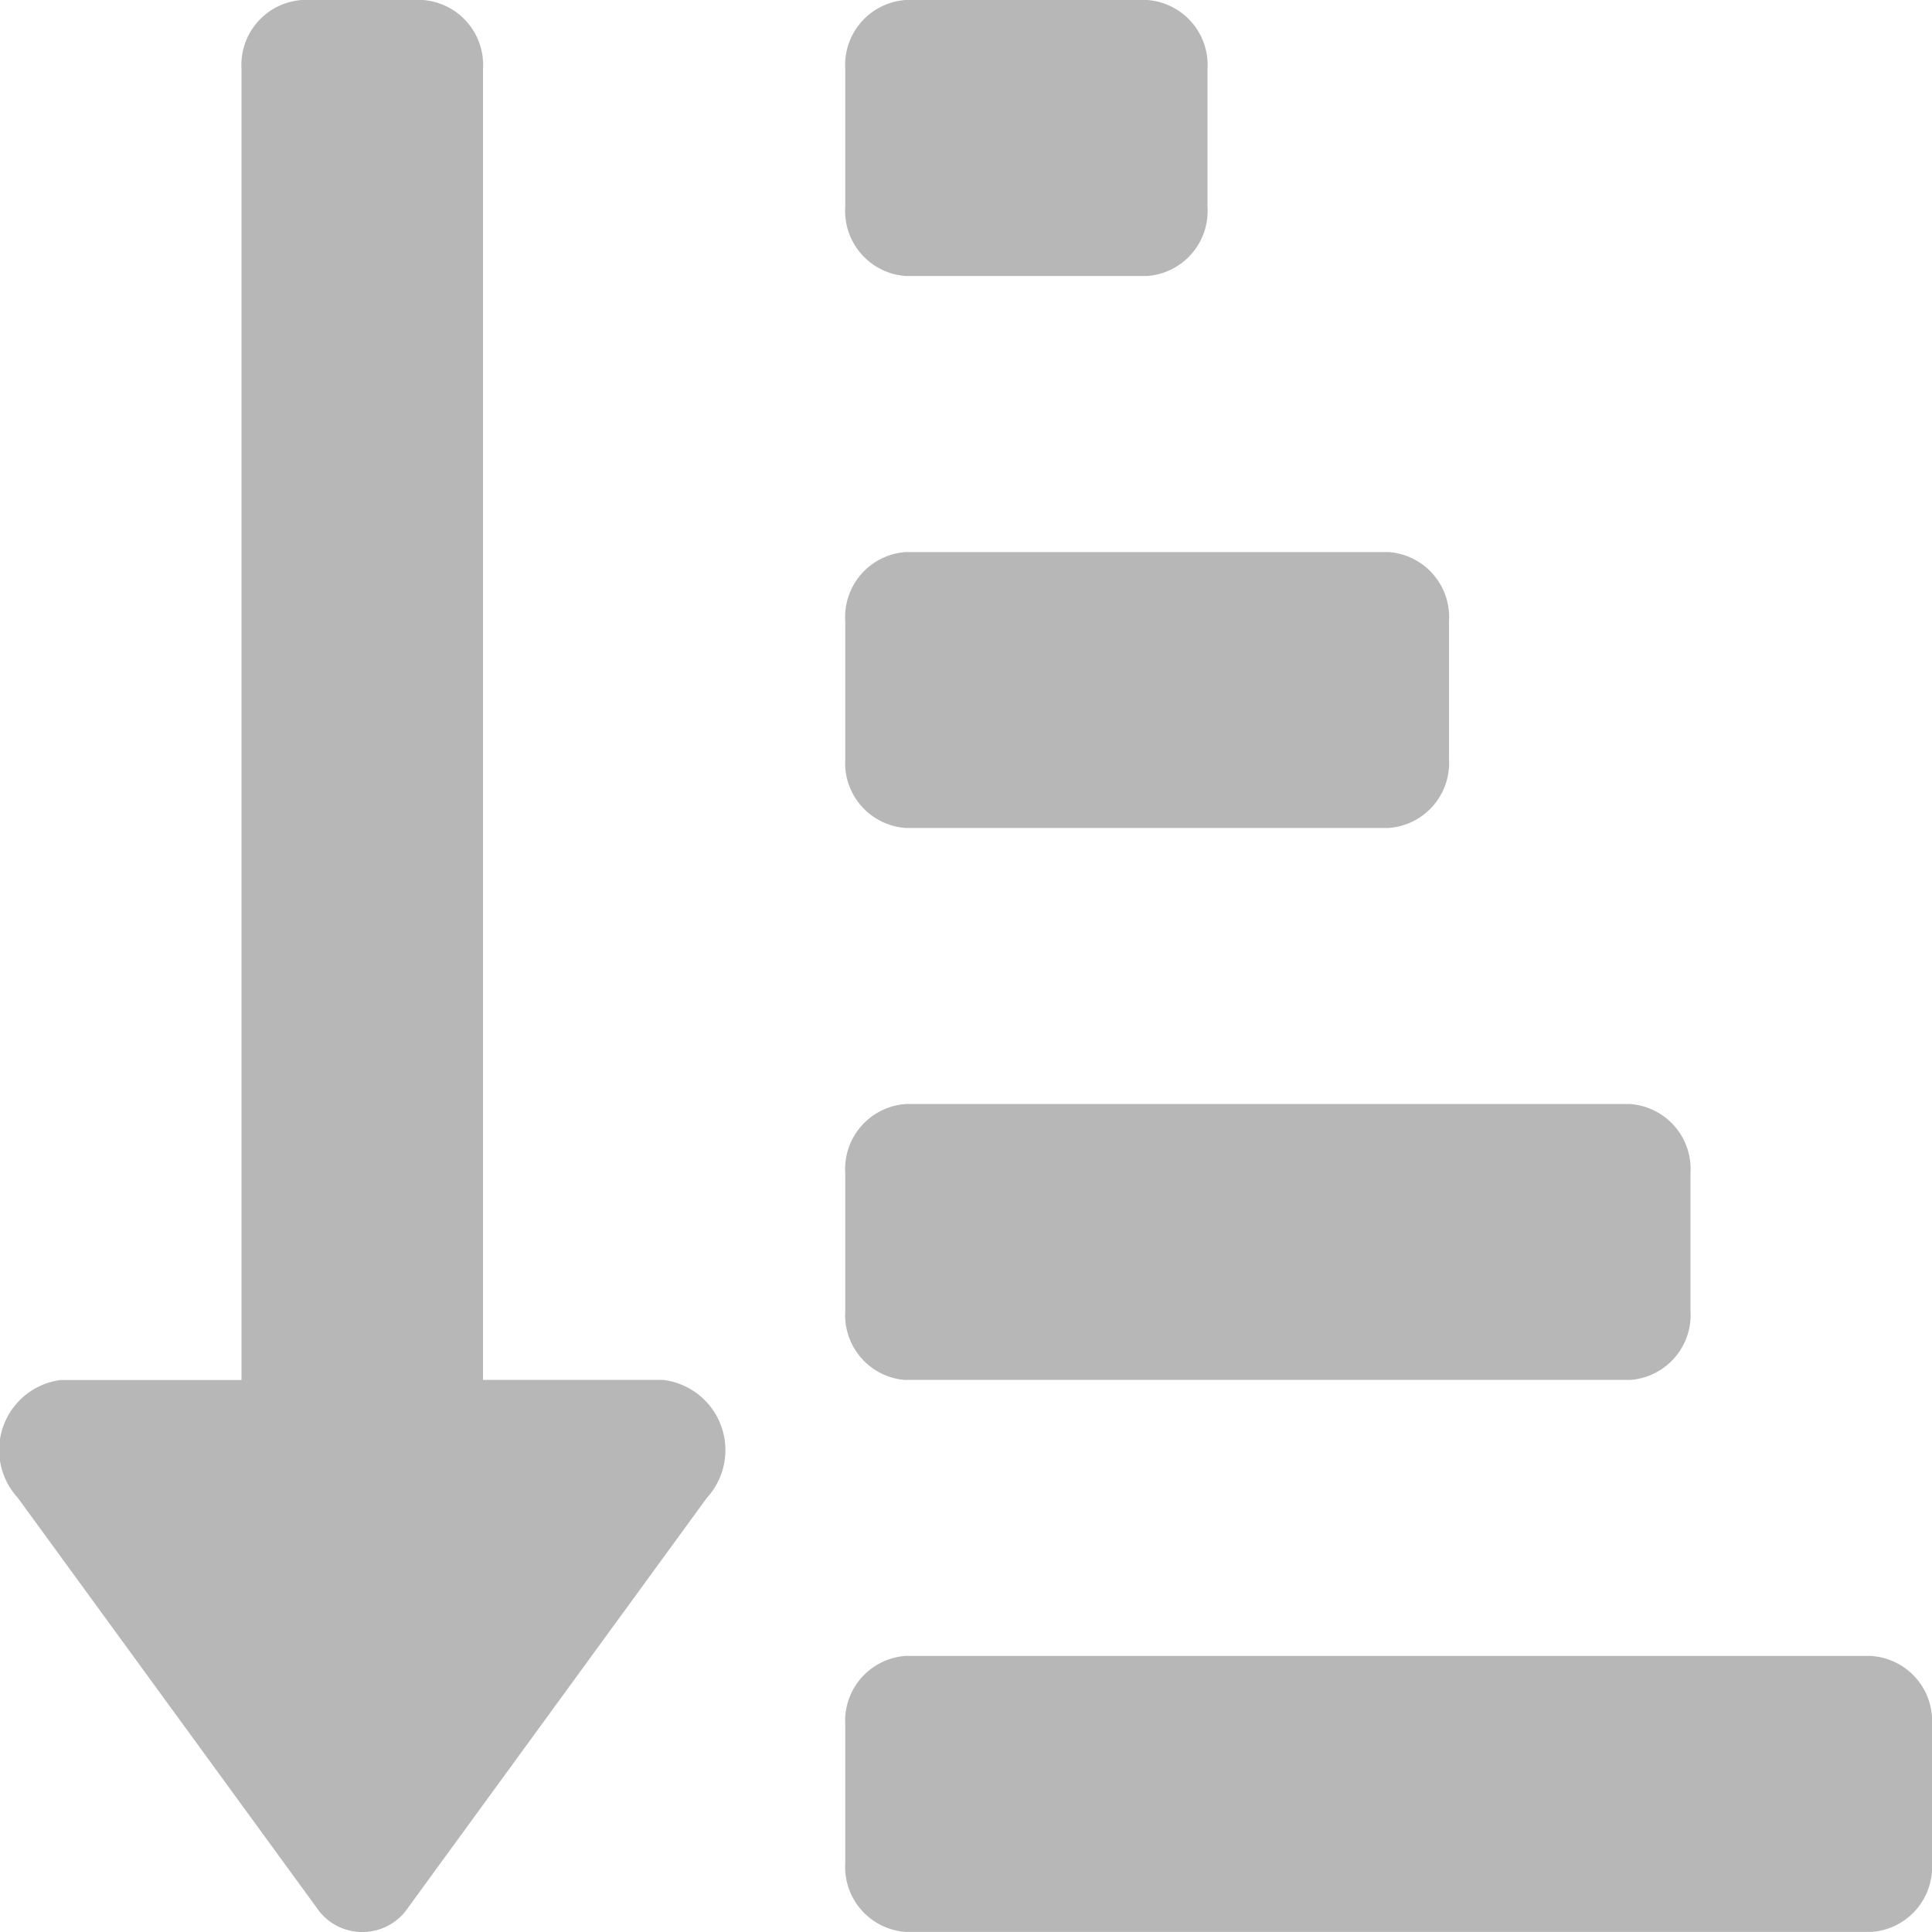 <svg xmlns="http://www.w3.org/2000/svg" width="20" height="20"><path d="M9.375 2.857h2.5a.674.674 0 00.625-.714V.714A.674.674 0 0011.875 0h-2.5a.674.674 0 00-.625.714v1.429a.674.674 0 00.625.714zm0 5.714h5A.674.674 0 0015 7.857V6.429a.674.674 0 00-.625-.714h-5a.674.674 0 00-.625.714v1.429a.674.674 0 00.625.713zm10 8.571h-10a.674.674 0 00-.625.714v1.429a.674.674 0 00.625.714h10a.674.674 0 00.625-.713v-1.429a.674.674 0 00-.625-.714zm-10-2.857h7.5a.674.674 0 00.625-.714v-1.428a.674.674 0 00-.625-.714h-7.5a.674.674 0 00-.625.714v1.429a.674.674 0 00.625.714zm-2.5 0H5V.714A.674.674 0 004.375 0h-1.25A.674.674 0 002.5.714v13.572H.625a.731.731 0 00-.441 1.219l3.125 4.286a.571.571 0 00.884 0l3.125-4.286a.732.732 0 00-.443-1.219z" fill="#b7b7b7"/></svg>